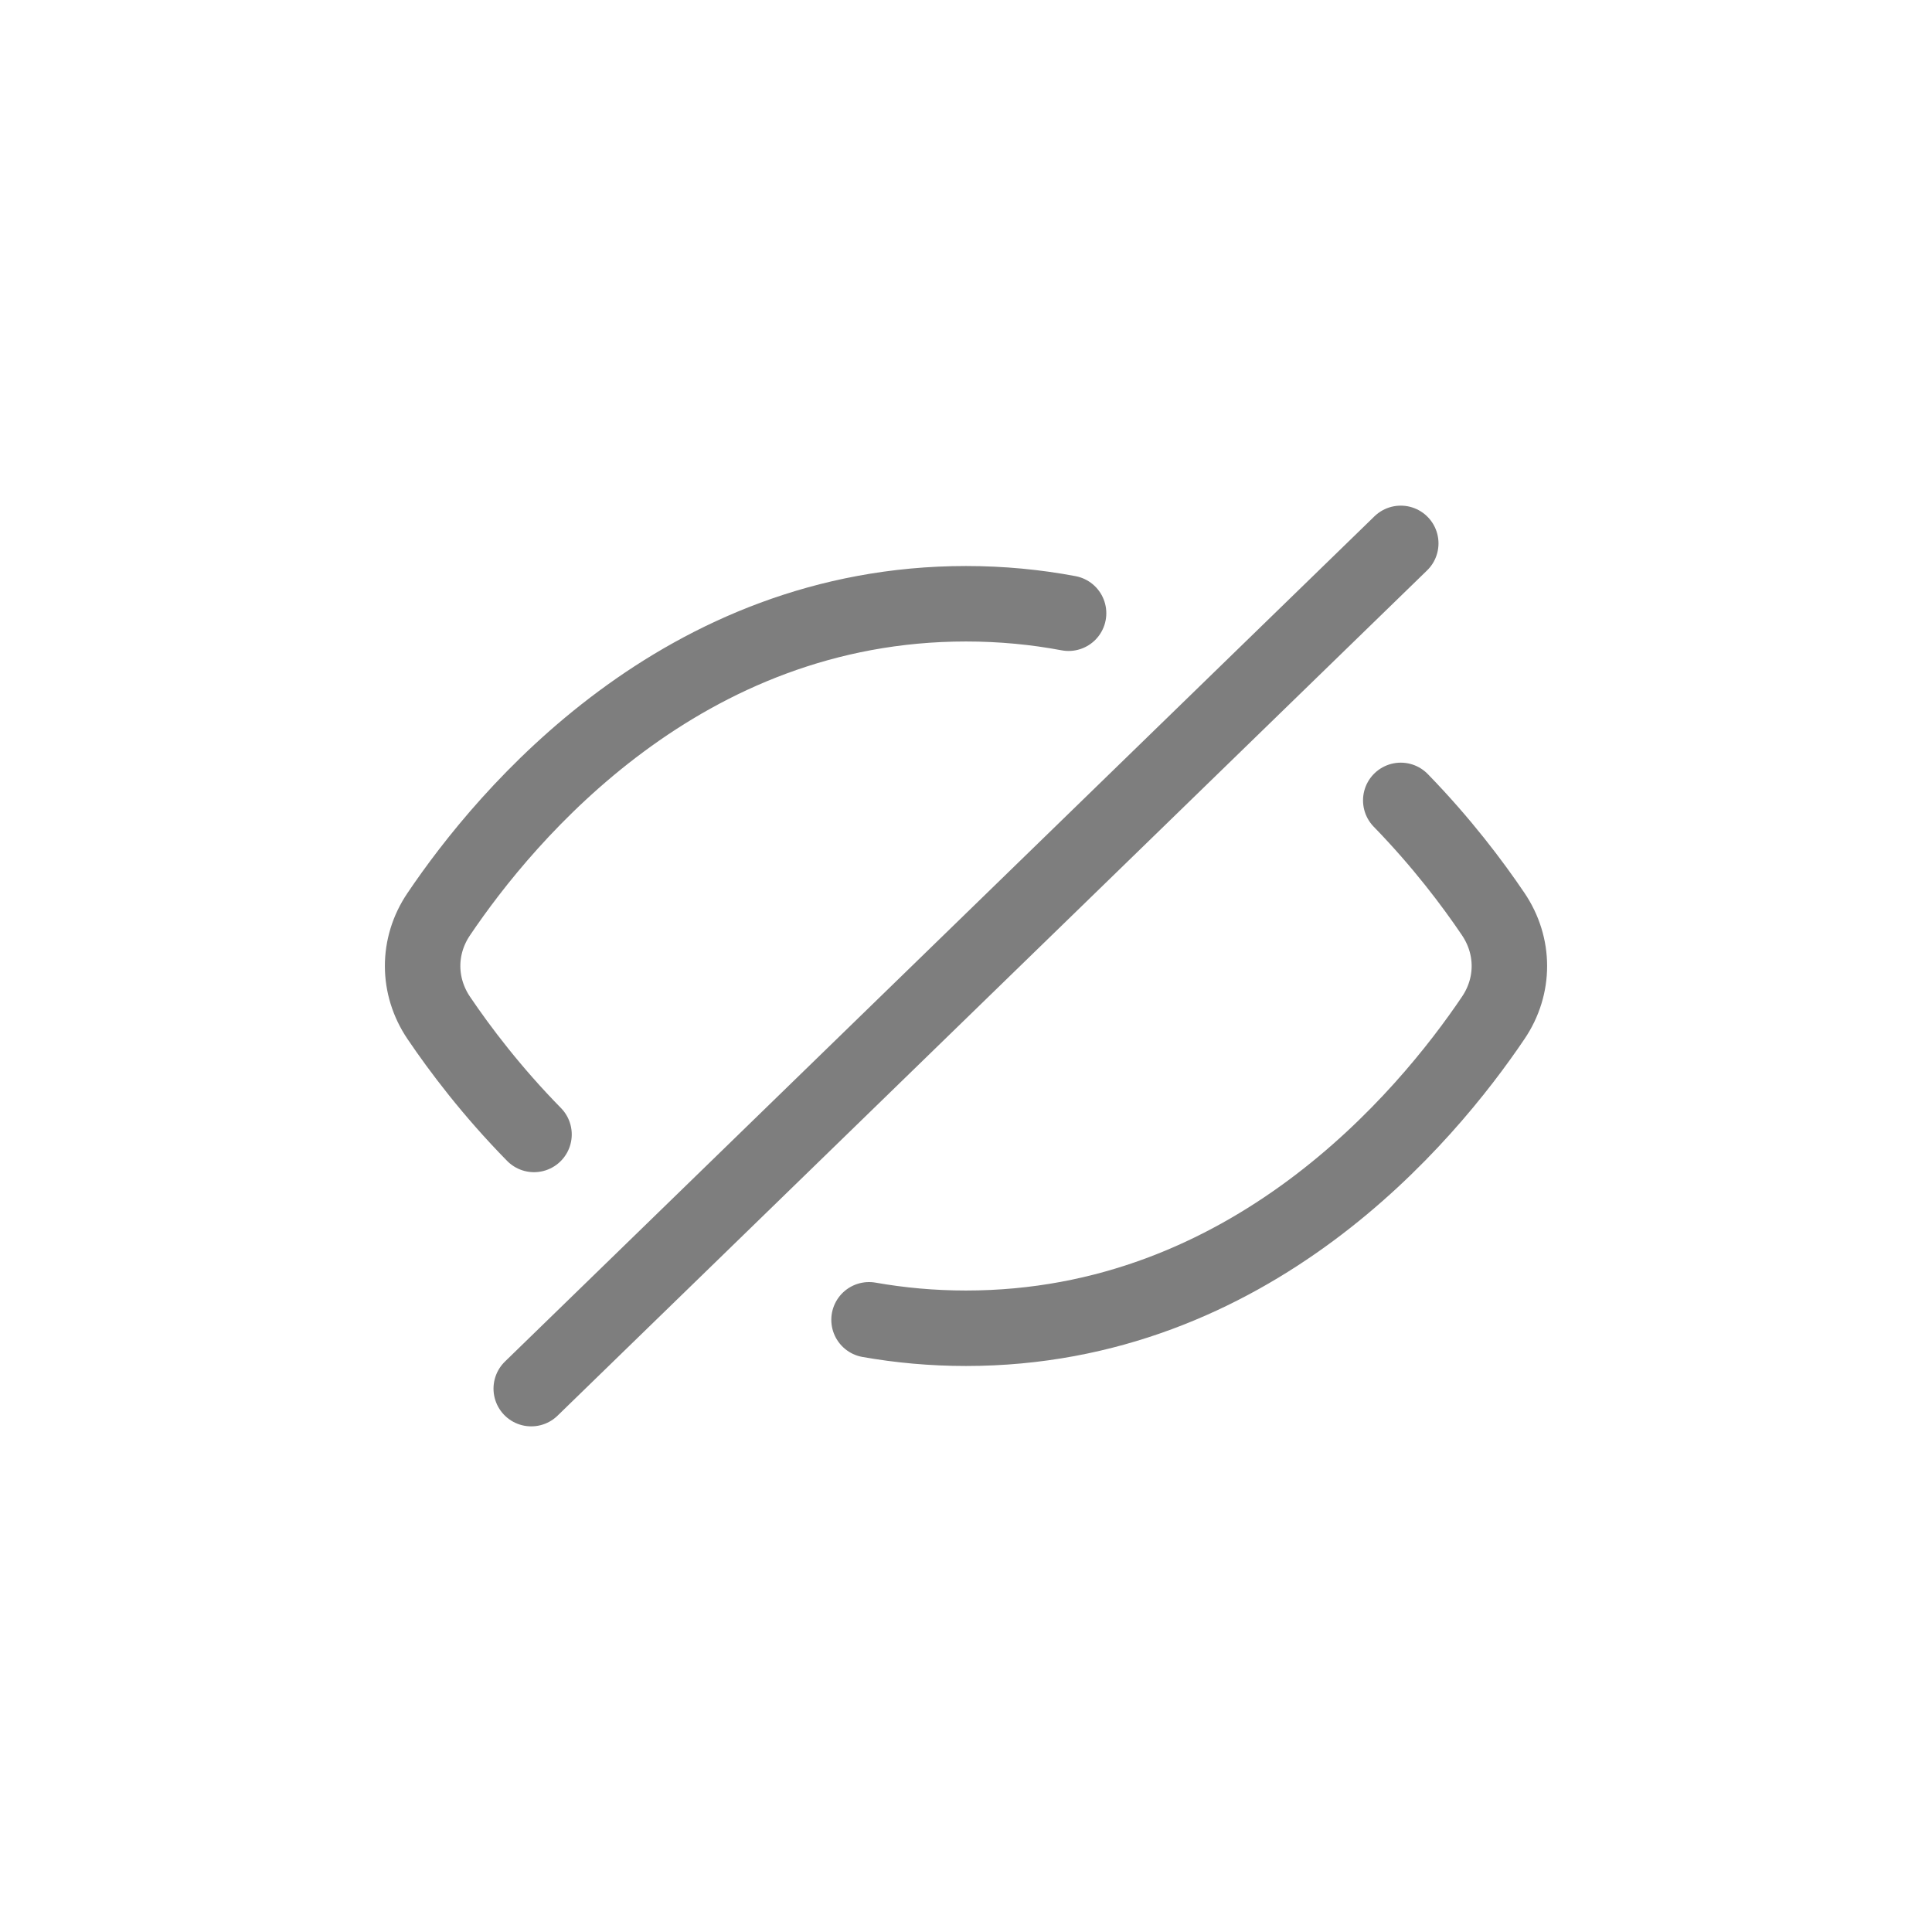 <svg viewBox="0 0 32 32" fill="none" xmlns="http://www.w3.org/2000/svg">
    <path
        d="M8.799 23L23.201 9M23.201 13.257C23.879 13.954 24.39 14.633 24.733 15.141C25.088 15.667 25.09 16.33 24.734 16.857C23.616 18.515 20.704 22 16 22C15.439 22 14.904 21.95 14.394 21.86M17.699 10.157C17.162 10.056 16.595 10 16 10C11.296 10 8.384 13.485 7.266 15.143C6.91 15.67 6.912 16.333 7.267 16.859C7.618 17.378 8.144 18.076 8.845 18.79"
        stroke="#7E7E7E" stroke-width="1.25" stroke-linecap="round" />
</svg>